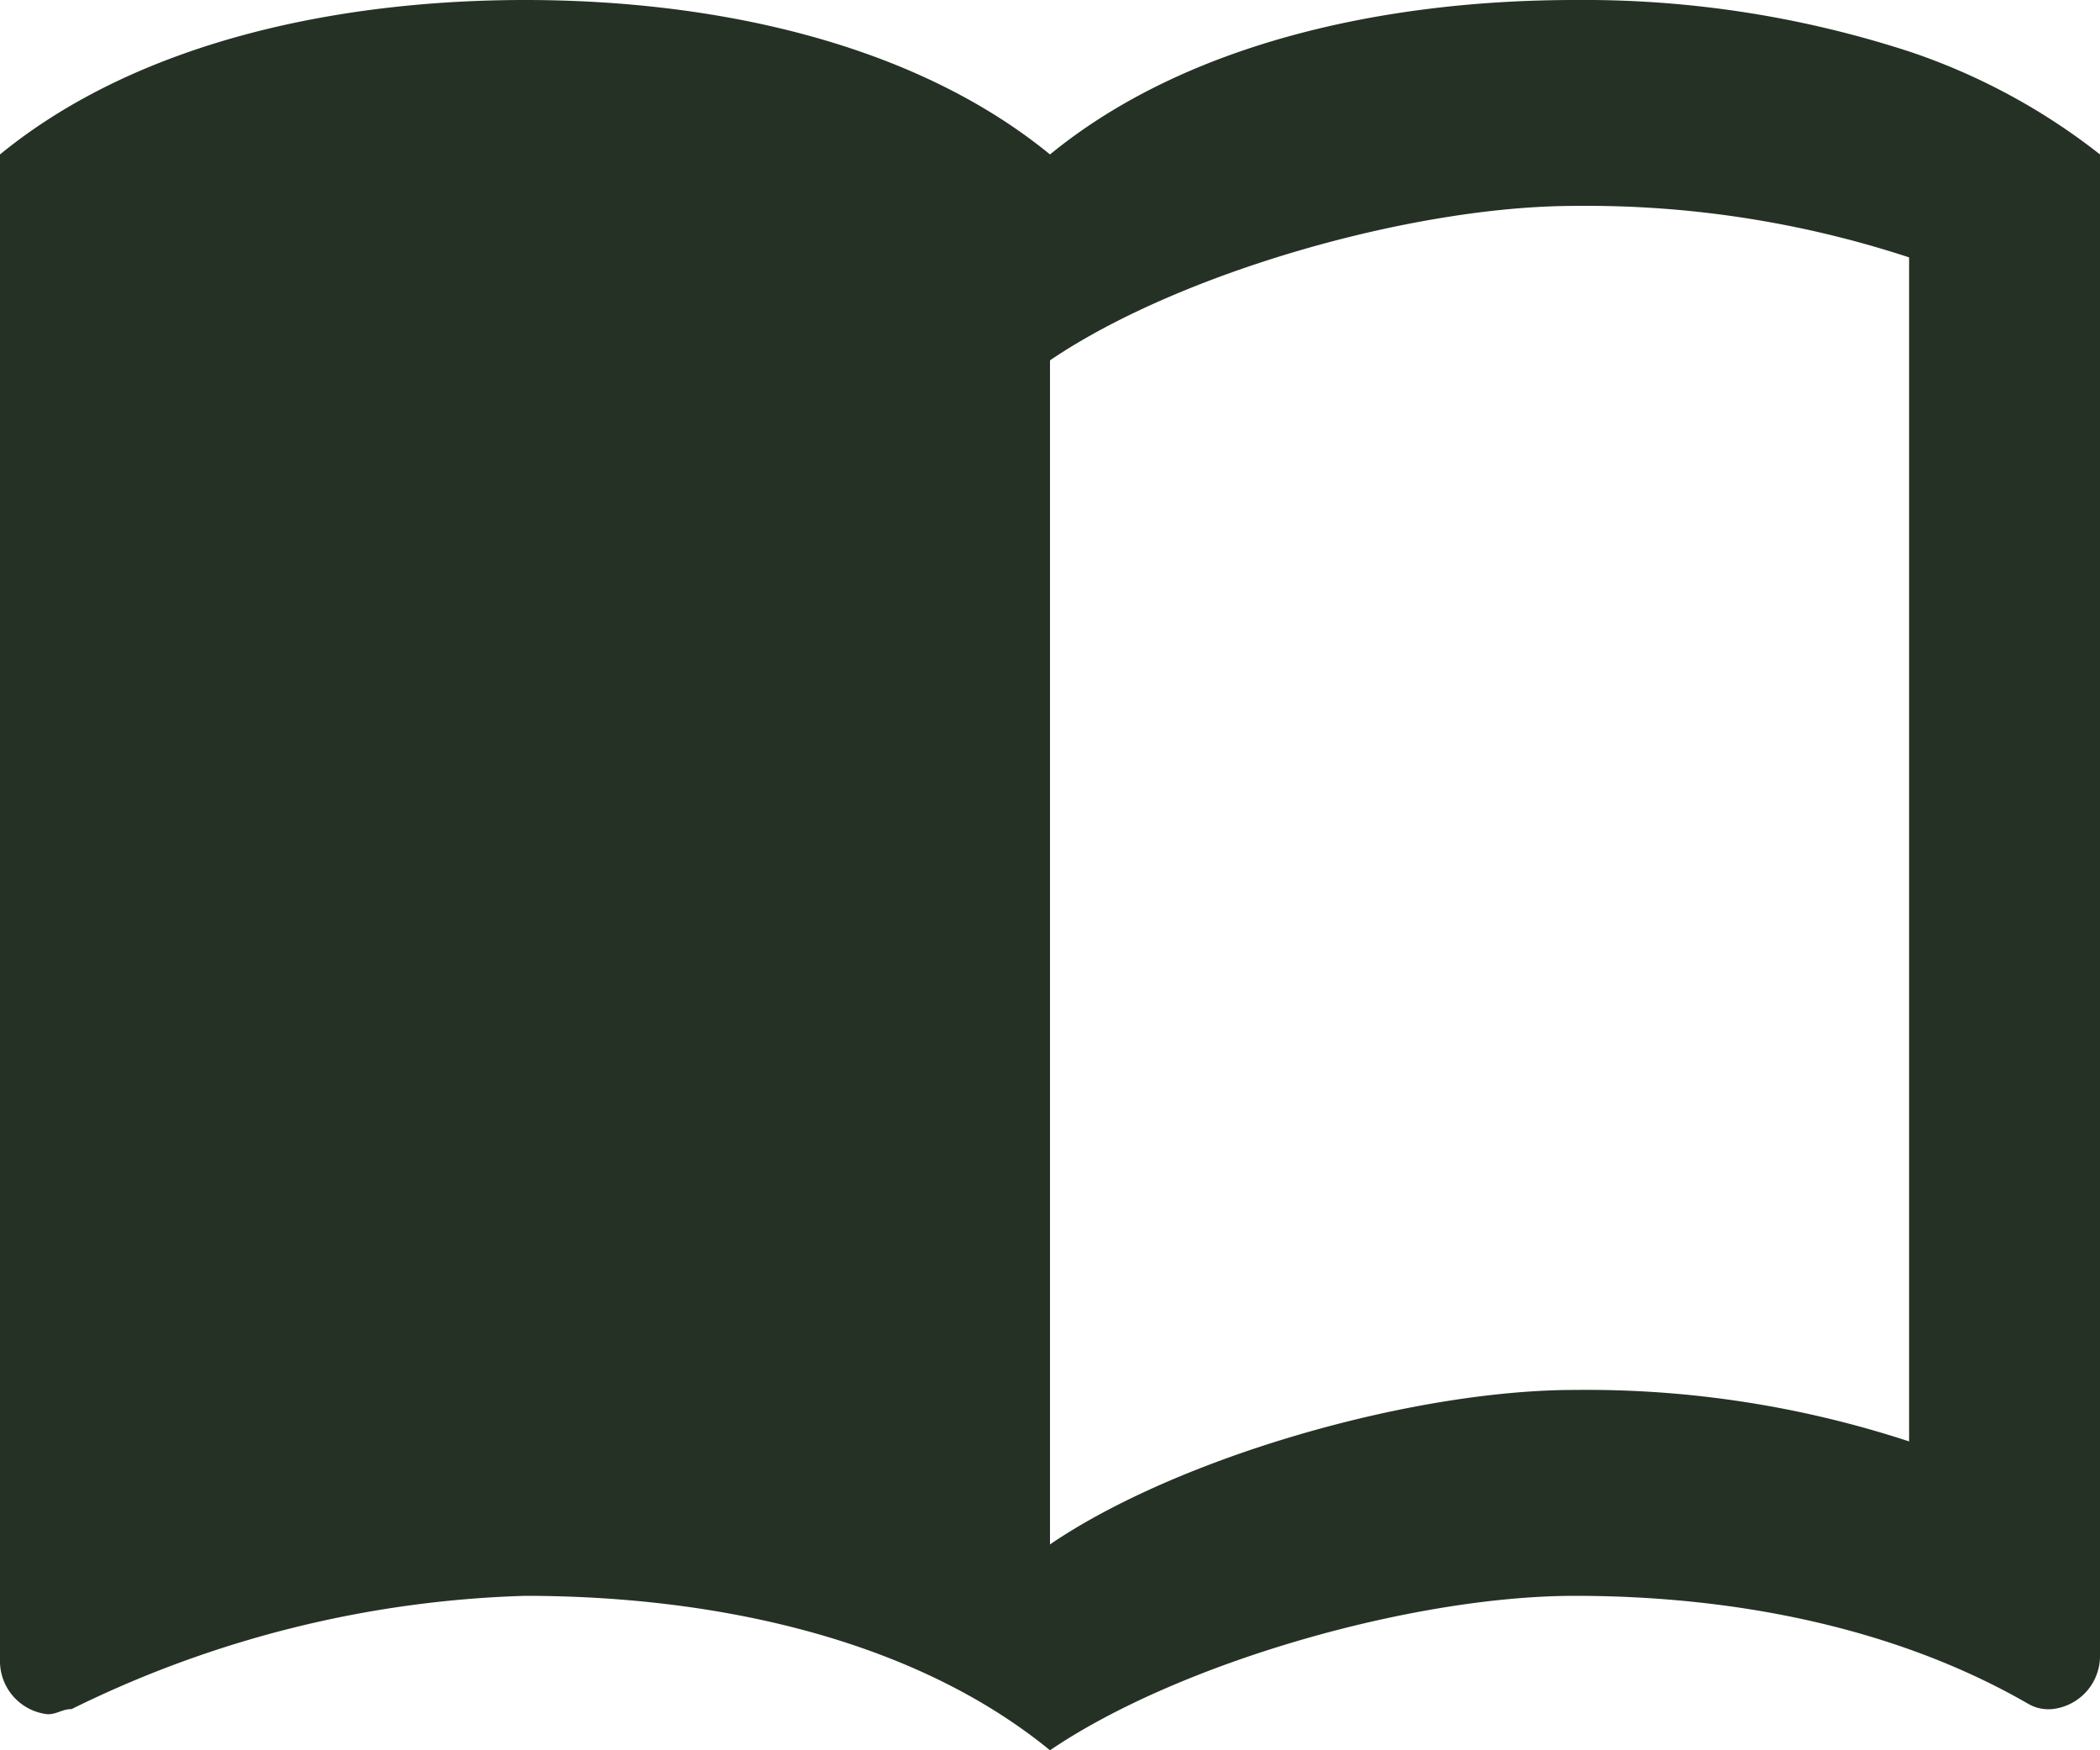 <svg xmlns="http://www.w3.org/2000/svg" width="120" height="100" viewBox="0 0 120 100">
  <path id="ic_import_contacts_24px" d="M110.091,7.441A60.051,60.051,0,0,0,91,4.5c-10.636,0-22.091,2.353-30,8.824C53.091,6.853,41.636,4.5,31,4.5S8.909,6.853,1,13.324V99.5a3.055,3.055,0,0,0,2.727,2.941c.545,0,.818-.294,1.364-.294A62.59,62.59,0,0,1,31,95.676c10.636,0,22.091,2.353,30,8.824,7.364-5,20.727-8.824,30-8.824,9,0,18.273,1.765,25.909,6.176a2.308,2.308,0,0,0,1.364.294A3.055,3.055,0,0,0,121,99.206V13.324A36.225,36.225,0,0,0,110.091,7.441Zm0,79.412A59.117,59.117,0,0,0,91,83.912c-9.273,0-22.636,3.824-30,8.824V25.088c7.364-5,20.727-8.824,30-8.824a59.117,59.117,0,0,1,19.091,2.941Z" transform="translate(-1 -4.5)" fill="#263126"/>
</svg>
